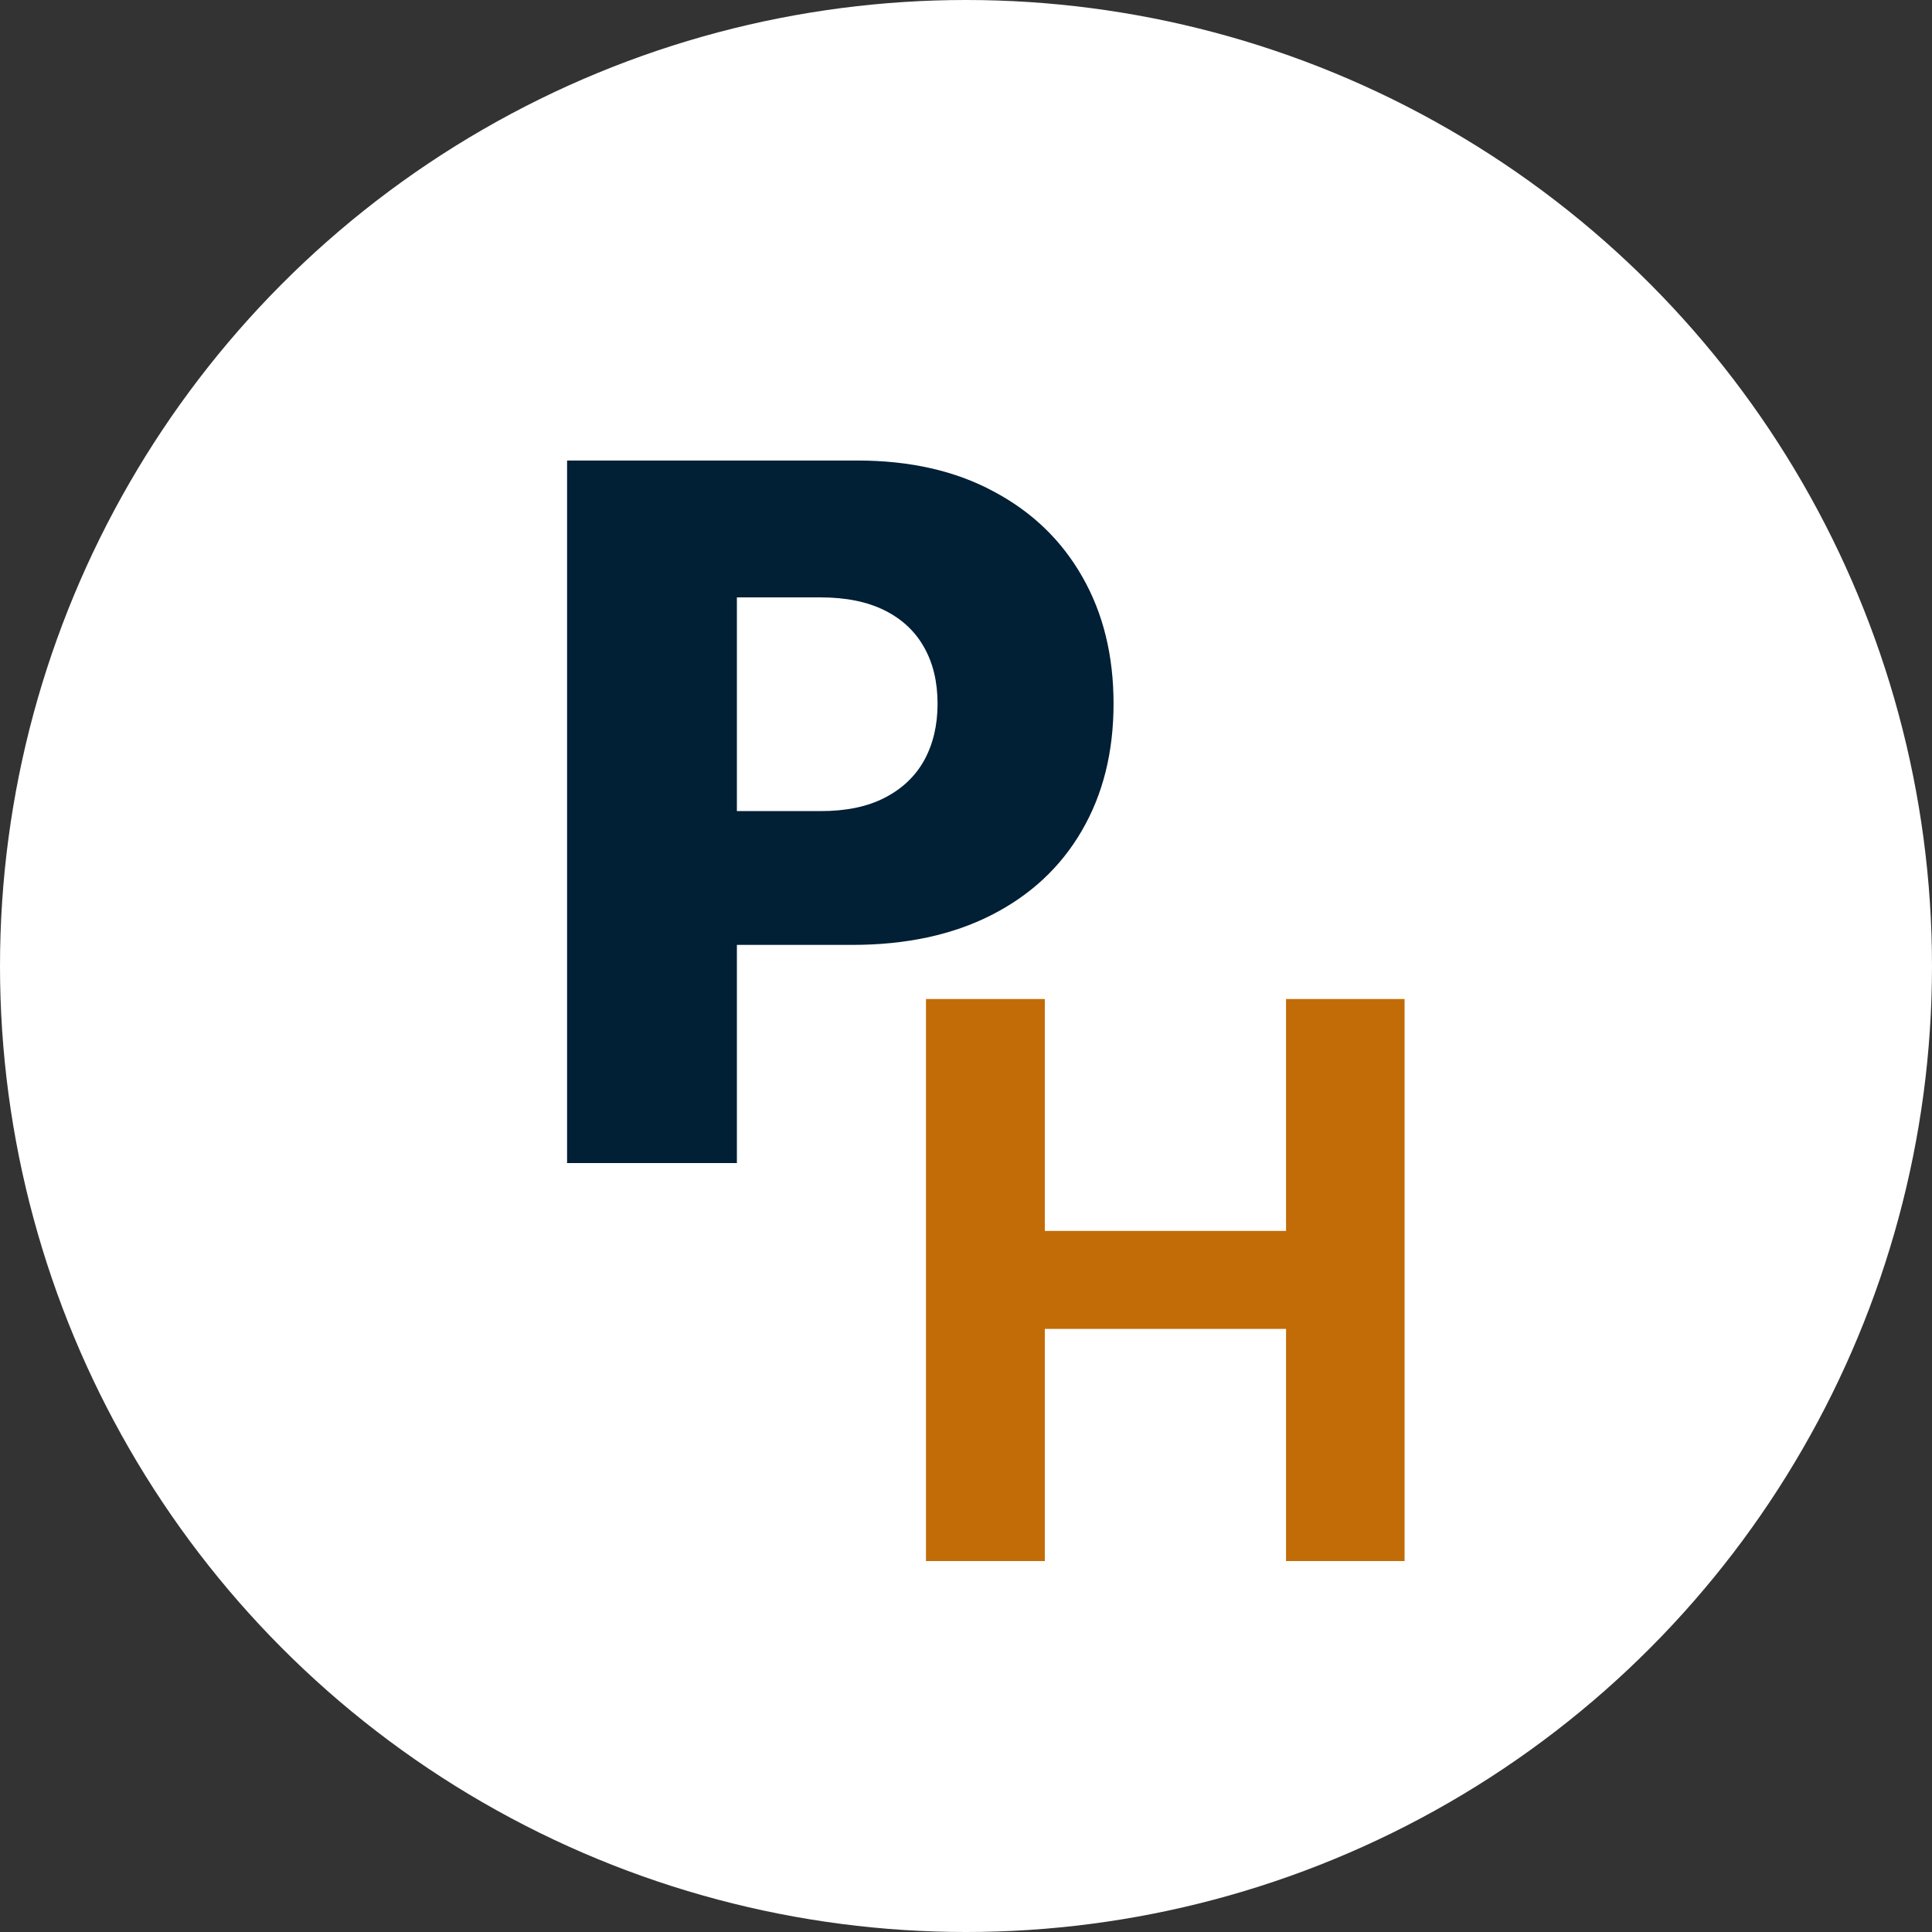 <svg width="500" height="500" viewBox="0 0 500 500" fill="none" xmlns="http://www.w3.org/2000/svg">
<rect x="0" y="0" width="500" height="500" fill="#333333" stroke="none"/>
<circle cx="250" cy="250" r="250" fill="white"/>
<path d="M239.642 404V258.545H270.395V318.56H332.824V258.545H363.506V404H332.824V343.915H270.395V404H239.642Z" fill="#C26C08"/>
<path d="M146.761 301V119.182H221.867C235.48 119.182 247.228 121.845 257.112 127.172C267.055 132.439 274.72 139.808 280.106 149.278C285.492 158.688 288.185 169.638 288.185 182.126C288.185 194.673 285.433 205.652 279.928 215.062C274.483 224.414 266.7 231.664 256.58 236.813C246.459 241.962 234.444 244.537 220.536 244.537H174.193V209.913H212.368C218.997 209.913 224.531 208.759 228.969 206.451C233.468 204.143 236.871 200.917 239.179 196.774C241.487 192.572 242.641 187.689 242.641 182.126C242.641 176.503 241.487 171.65 239.179 167.566C236.871 163.423 233.468 160.227 228.969 157.978C224.471 155.729 218.938 154.604 212.368 154.604H190.706V301H146.761Z" fill="#011F35"/>
</svg>
